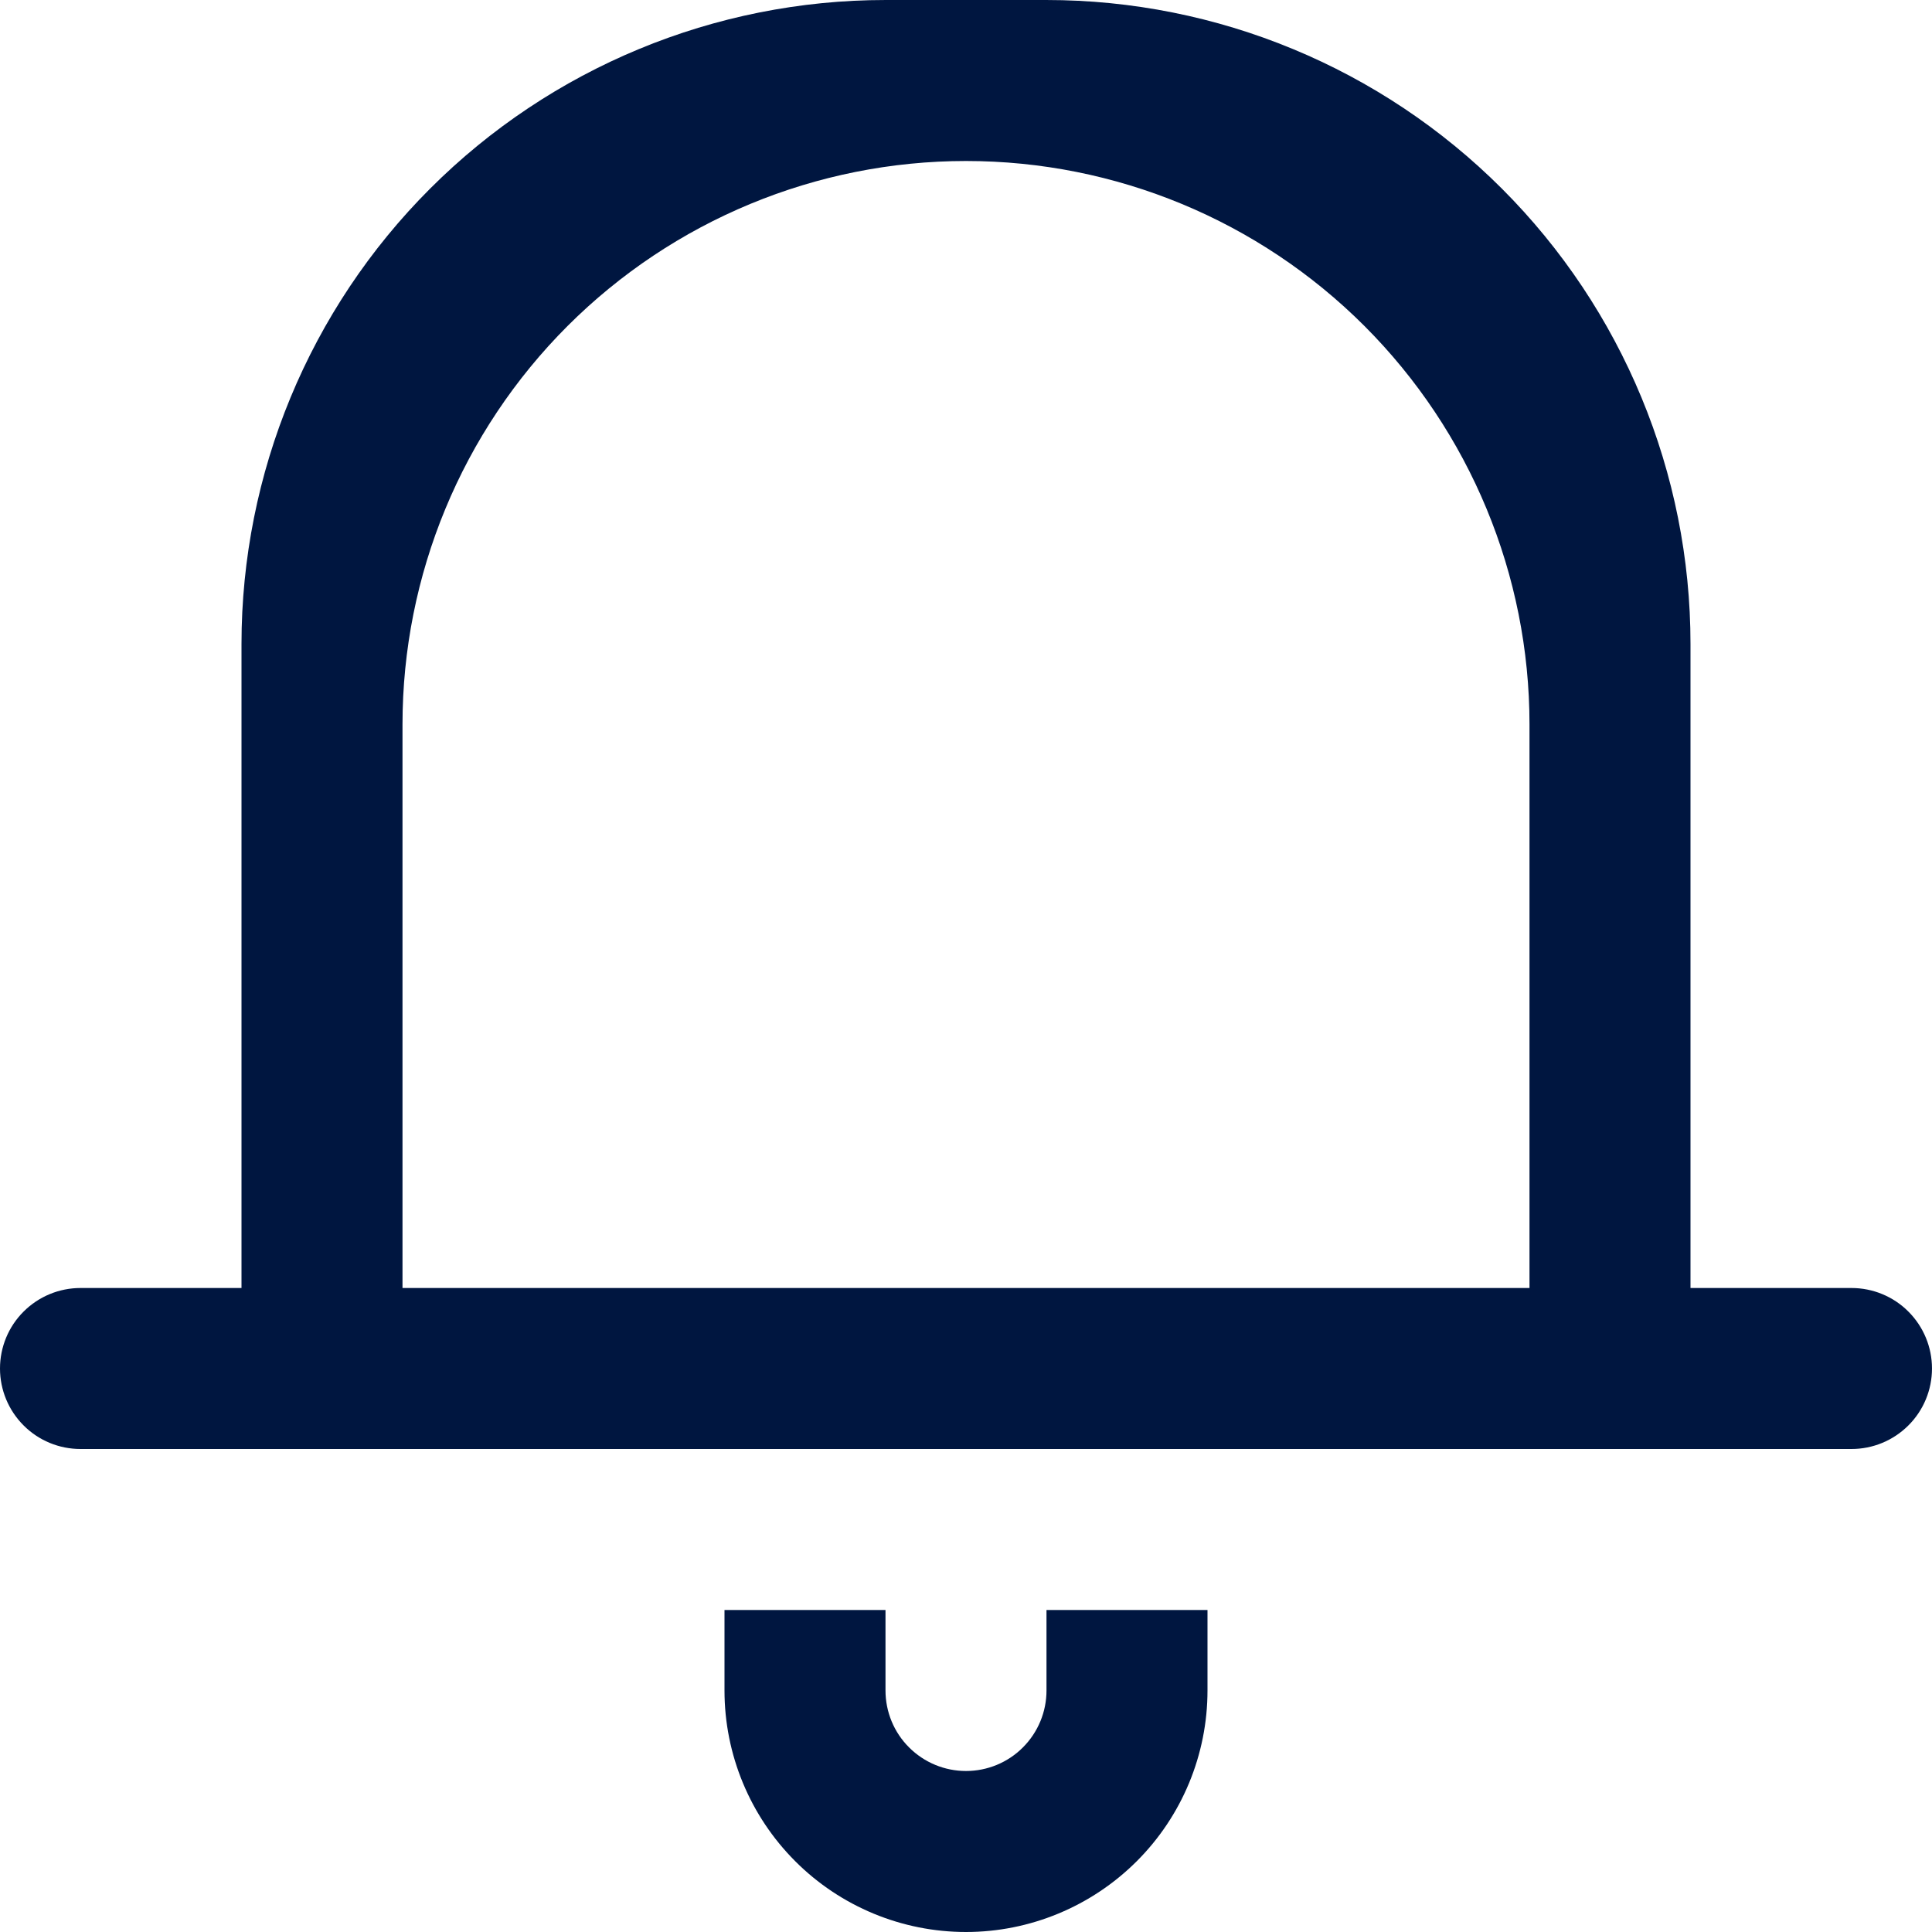 <svg fill="none" height="24" viewBox="0 0 24 24" width="24" xmlns="http://www.w3.org/2000/svg"><path clip-rule="evenodd" d="m23 18h-22c-.265 0-.52-.105-.707-.293-.188-.188-.293-.442-.293-.707s.105-.52.293-.707c.188-.188.442-.293.707-.293h2v-8c0-2.122.843-4.157 2.343-5.657 1.5-1.5 3.535-2.343 5.657-2.343h2c2.122 0 4.157.843 5.657 2.343 1.5 1.5 2.343 3.535 2.343 5.657v8h2c.265 0 .52.105.707.293.188.188.293.442.293.707s-.105.52-.293.707c-.188.188-.442.293-.707.293zm-4-9c0-1.857-.738-3.637-2.05-4.95-1.313-1.313-3.093-2.05-4.95-2.05s-3.637.738-4.95 2.05c-1.313 1.313-2.05 3.093-2.05 4.95v7h14zm-8 12c0 .265.105.52.293.707.188.188.442.293.707.293s.52-.105.707-.293c.188-.188.293-.442.293-.707v-1h2v1c0 .796-.316 1.559-.879 2.121s-1.326.879-2.121.879-1.559-.316-2.121-.879c-.563-.563-.879-1.326-.879-2.121v-1h2z" fill="#001640" fill-rule="evenodd"/></svg>